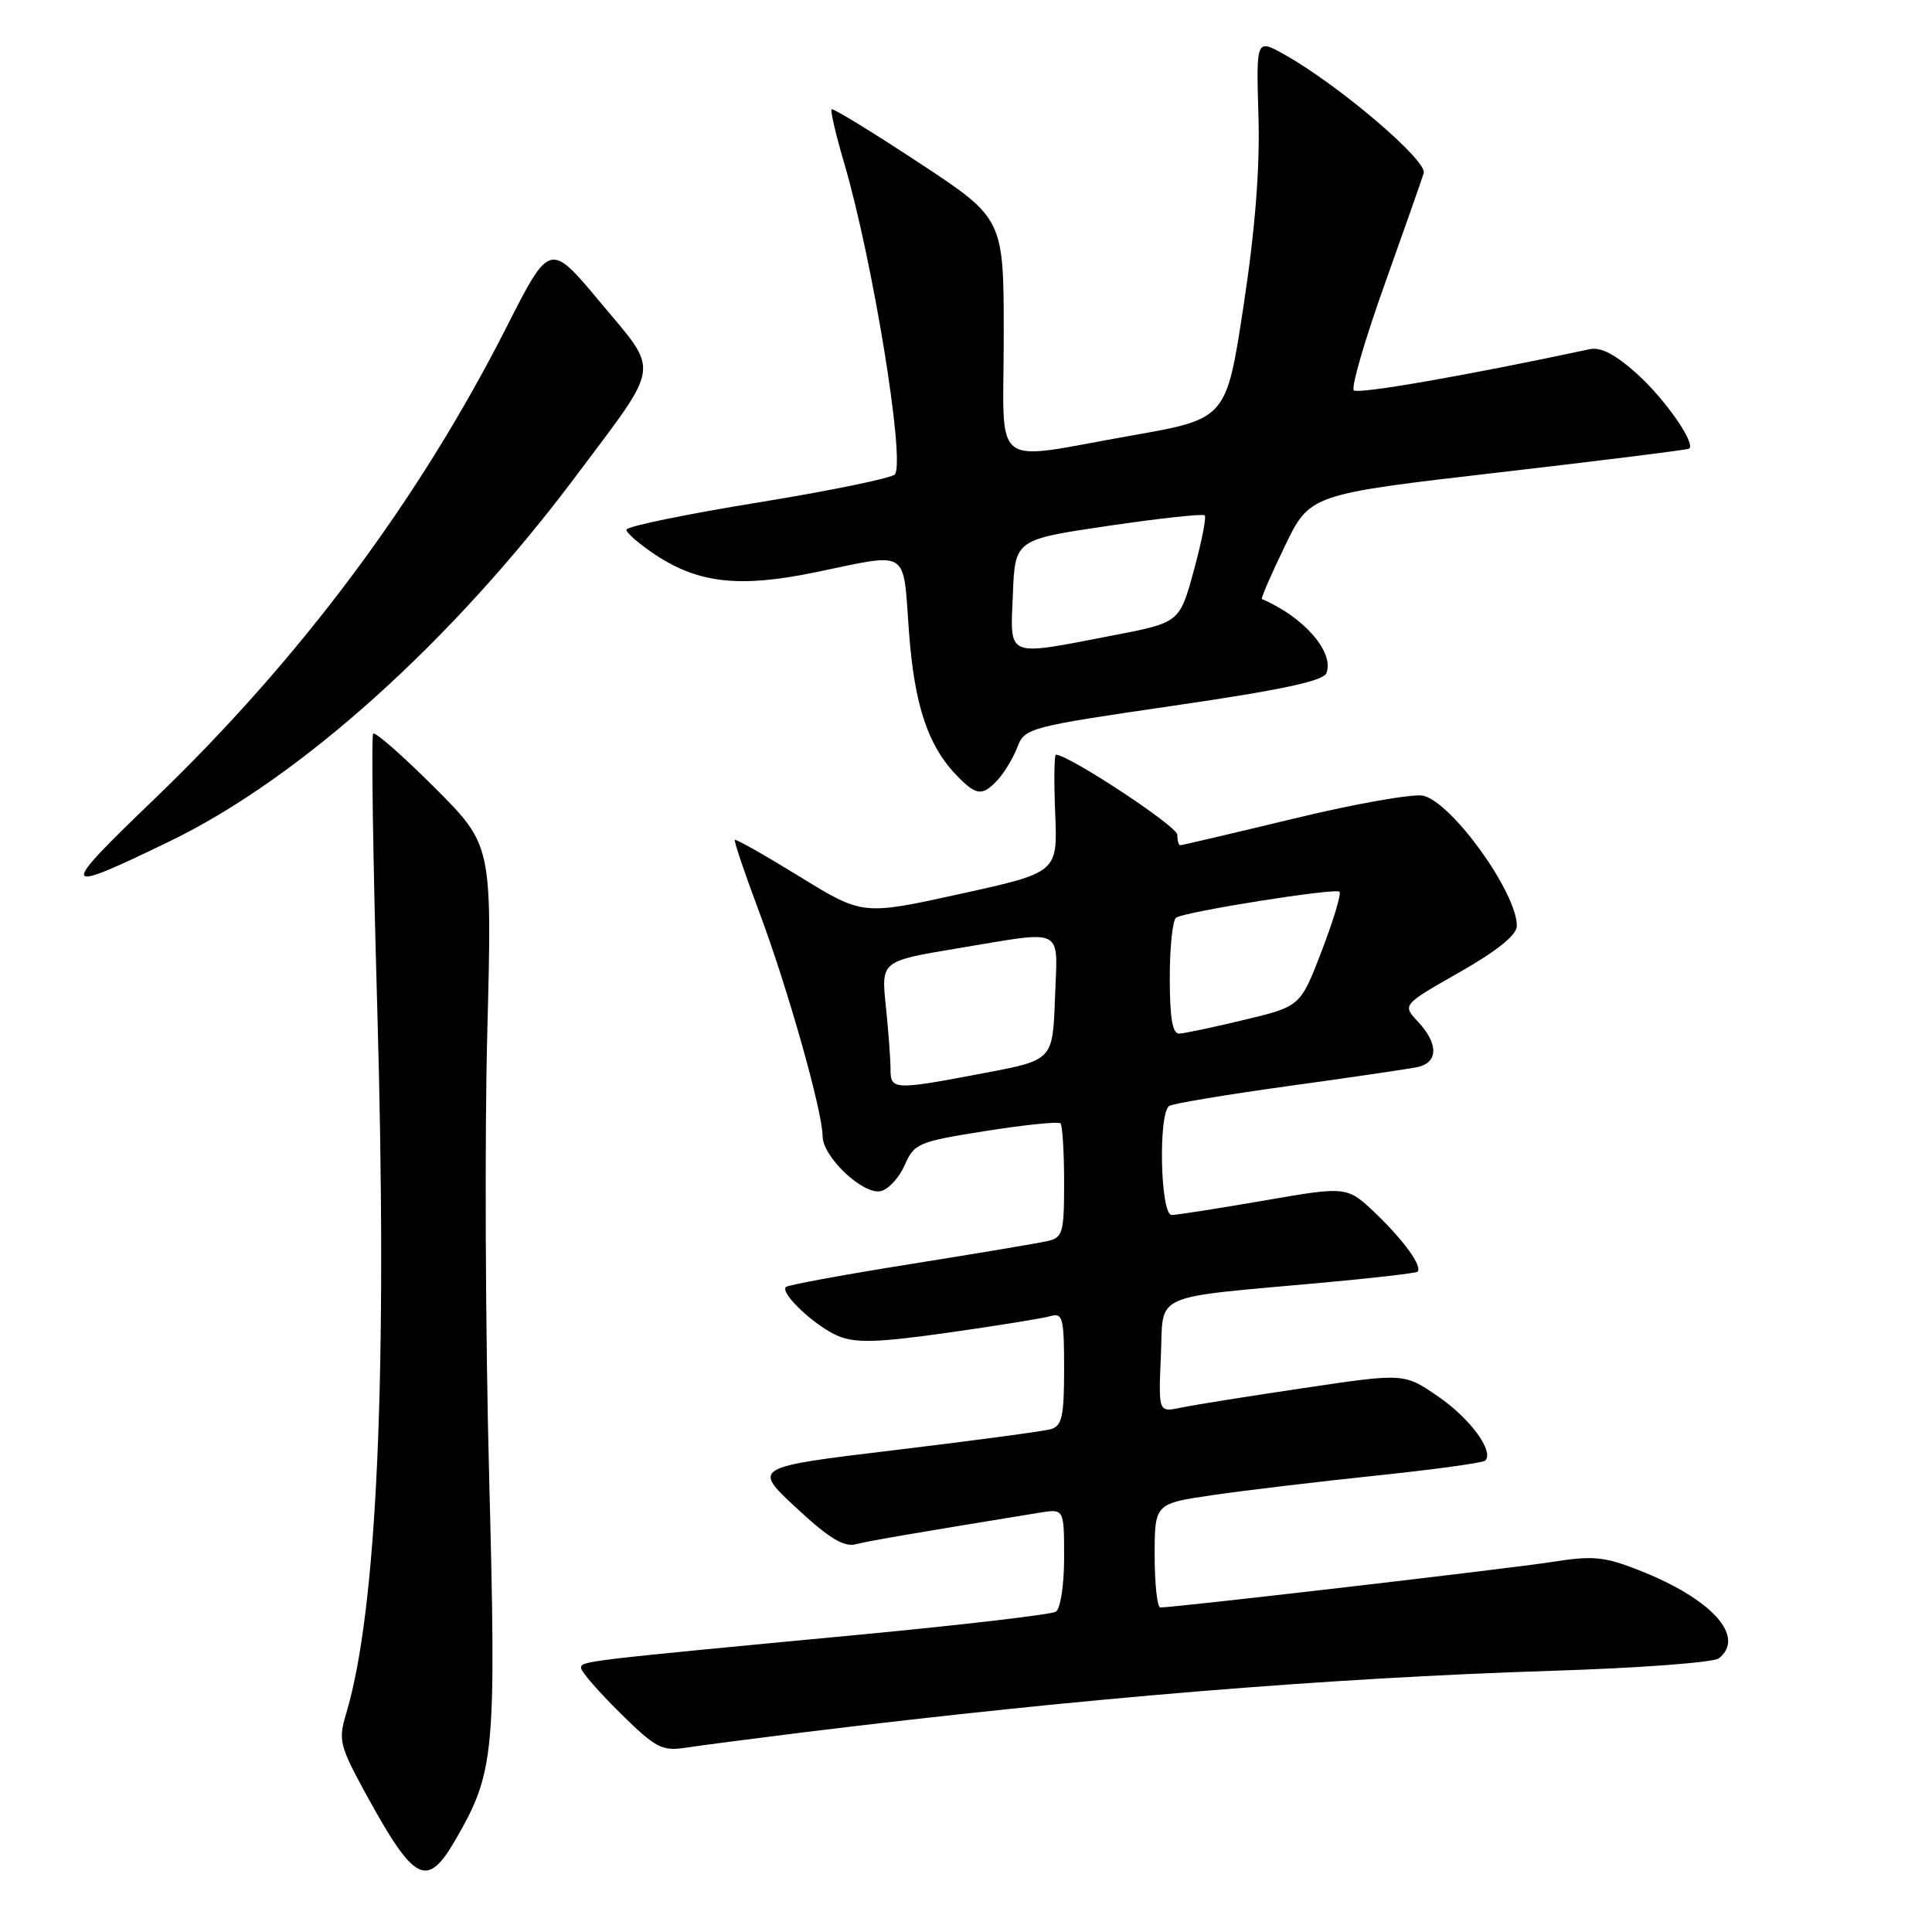 <?xml version="1.0" encoding="UTF-8" standalone="no"?>
<!DOCTYPE svg PUBLIC "-//W3C//DTD SVG 1.1//EN" "http://www.w3.org/Graphics/SVG/1.1/DTD/svg11.dtd" >
<svg xmlns="http://www.w3.org/2000/svg" xmlns:xlink="http://www.w3.org/1999/xlink" version="1.1" viewBox="0 0 256 256">
 <g >
 <path fill="currentColor"
d=" M 60.37 243.75 C 65.56 234.78 65.77 232.45 64.81 195.50 C 64.32 176.80 64.21 150.36 64.57 136.74 C 65.21 111.99 65.21 111.99 57.58 104.35 C 53.38 100.16 49.72 96.94 49.45 97.21 C 49.18 97.49 49.42 113.86 49.99 133.60 C 51.37 181.96 49.99 213.29 45.87 227.05 C 44.81 230.58 44.99 231.31 48.46 237.67 C 54.93 249.49 56.57 250.33 60.37 243.75 Z  M 106.50 229.54 C 143.44 225.00 175.70 222.35 205.65 221.39 C 217.12 221.03 227.06 220.29 227.75 219.74 C 231.37 216.88 226.83 211.86 217.19 208.07 C 212.57 206.25 211.07 206.11 205.69 206.96 C 200.24 207.82 155.70 213.00 153.75 213.00 C 153.34 213.00 153.00 209.90 153.00 206.12 C 153.00 199.23 153.00 199.23 160.75 198.10 C 165.01 197.48 174.75 196.32 182.38 195.52 C 190.02 194.72 196.50 193.83 196.80 193.54 C 198.01 192.33 194.82 187.97 190.59 185.06 C 186.06 181.94 186.06 181.94 172.78 183.92 C 165.48 185.00 158.15 186.17 156.50 186.52 C 153.50 187.15 153.50 187.15 153.82 179.70 C 154.20 171.15 152.14 172.07 175.50 169.94 C 182.09 169.34 187.64 168.69 187.83 168.51 C 188.51 167.83 186.05 164.40 182.33 160.83 C 178.50 157.17 178.50 157.17 167.50 159.08 C 161.45 160.12 155.94 160.99 155.25 160.99 C 153.75 161.00 153.45 147.46 154.94 146.54 C 155.45 146.22 162.54 145.04 170.69 143.91 C 178.83 142.79 186.51 141.66 187.75 141.41 C 190.58 140.85 190.64 138.31 187.90 135.39 C 185.80 133.15 185.80 133.15 193.39 128.83 C 198.41 125.97 200.98 123.89 200.99 122.70 C 201.02 118.32 192.47 106.41 188.61 105.44 C 187.37 105.13 179.69 106.47 171.56 108.44 C 163.43 110.40 156.60 112.00 156.39 112.00 C 156.17 112.00 156.00 111.37 156.00 110.60 C 156.00 109.49 141.61 100.01 139.91 100.00 C 139.69 100.00 139.64 103.51 139.82 107.80 C 140.14 115.61 140.14 115.61 127.22 118.45 C 114.31 121.29 114.31 121.29 105.97 116.16 C 101.39 113.34 97.52 111.15 97.37 111.29 C 97.23 111.44 98.67 115.70 100.57 120.77 C 104.34 130.79 108.99 147.26 109.00 150.56 C 109.00 153.26 114.28 158.28 116.65 157.84 C 117.67 157.65 119.11 156.11 119.86 154.42 C 121.15 151.49 121.65 151.28 130.62 149.86 C 135.80 149.04 140.25 148.59 140.52 148.85 C 140.78 149.12 141.00 152.62 141.00 156.65 C 141.00 163.42 140.83 164.00 138.75 164.46 C 137.51 164.74 129.33 166.11 120.56 167.51 C 111.79 168.91 104.40 170.27 104.14 170.53 C 103.32 171.35 108.05 175.78 111.09 177.04 C 113.39 177.99 116.33 177.90 125.74 176.57 C 132.21 175.65 138.29 174.67 139.25 174.38 C 140.81 173.92 141.00 174.69 141.00 181.37 C 141.00 187.65 140.72 188.95 139.25 189.37 C 138.29 189.65 129.00 190.89 118.61 192.14 C 99.72 194.41 99.72 194.41 105.49 199.78 C 109.81 203.80 111.79 205.02 113.39 204.62 C 115.21 204.16 121.21 203.13 137.75 200.44 C 141.00 199.91 141.00 199.91 141.00 206.40 C 141.00 210.03 140.52 213.18 139.90 213.56 C 139.30 213.93 127.71 215.29 114.15 216.58 C 76.92 220.11 77.00 220.10 77.00 221.02 C 77.00 221.50 79.34 224.19 82.19 227.00 C 86.92 231.66 87.70 232.06 90.94 231.57 C 92.90 231.27 99.90 230.36 106.50 229.54 Z  M 22.50 111.47 C 39.79 103.10 59.97 84.94 76.43 62.93 C 87.68 47.90 87.45 49.53 79.56 40.08 C 72.86 32.04 72.86 32.04 67.13 43.32 C 55.50 66.25 39.83 87.25 20.40 105.93 C 7.64 118.19 7.79 118.59 22.50 111.47 Z  M 132.28 103.25 C 133.15 102.28 134.30 100.35 134.83 98.94 C 135.77 96.47 136.44 96.29 155.50 93.51 C 169.77 91.43 175.35 90.24 175.76 89.19 C 176.82 86.41 172.76 81.74 167.21 79.38 C 167.05 79.31 168.41 76.16 170.24 72.38 C 173.56 65.50 173.56 65.50 198.53 62.61 C 212.26 61.02 223.65 59.60 223.82 59.45 C 224.70 58.73 220.66 52.93 216.96 49.58 C 214.07 46.97 212.12 45.95 210.64 46.27 C 194.48 49.73 179.94 52.27 179.39 51.72 C 179.01 51.35 180.83 45.07 183.44 37.77 C 186.04 30.47 188.39 23.80 188.65 22.94 C 189.16 21.29 177.41 11.28 170.22 7.24 C 166.45 5.13 166.45 5.13 166.75 15.31 C 166.96 22.24 166.33 30.30 164.78 40.50 C 162.50 55.50 162.50 55.50 150.00 57.70 C 130.92 61.05 133.00 62.67 133.00 44.48 C 133.00 28.96 133.00 28.96 121.76 21.56 C 115.57 17.48 110.37 14.30 110.19 14.48 C 110.01 14.66 110.76 17.89 111.87 21.65 C 115.63 34.48 119.92 60.71 118.60 62.84 C 118.30 63.32 110.17 65.00 100.53 66.57 C 90.89 68.13 83.00 69.76 83.00 70.19 C 83.00 70.62 84.73 72.11 86.84 73.51 C 92.56 77.30 98.02 77.90 108.00 75.84 C 120.66 73.22 119.62 72.56 120.44 83.68 C 121.17 93.61 123.01 99.01 127.04 103.04 C 129.45 105.45 130.25 105.48 132.28 103.25 Z  M 118.00 141.65 C 118.00 140.35 117.72 136.61 117.38 133.32 C 116.75 127.35 116.75 127.35 126.83 125.67 C 141.33 123.27 140.13 122.66 139.79 132.23 C 139.50 140.46 139.50 140.46 130.50 142.17 C 118.38 144.47 118.00 144.46 118.00 141.65 Z  M 155.00 129.56 C 155.00 125.47 155.38 121.88 155.85 121.59 C 157.18 120.77 176.97 117.63 177.49 118.16 C 177.75 118.42 176.69 121.94 175.14 125.99 C 172.31 133.35 172.31 133.35 164.90 135.13 C 160.83 136.11 156.94 136.93 156.25 136.96 C 155.36 136.99 155.00 134.87 155.00 129.56 Z  M 134.21 78.75 C 134.50 71.50 134.50 71.50 146.84 69.68 C 153.63 68.68 159.39 68.05 159.63 68.29 C 159.87 68.54 159.22 71.83 158.18 75.62 C 156.30 82.50 156.30 82.50 147.40 84.21 C 133.13 86.96 133.86 87.26 134.21 78.75 Z "/>
</g>
</svg>